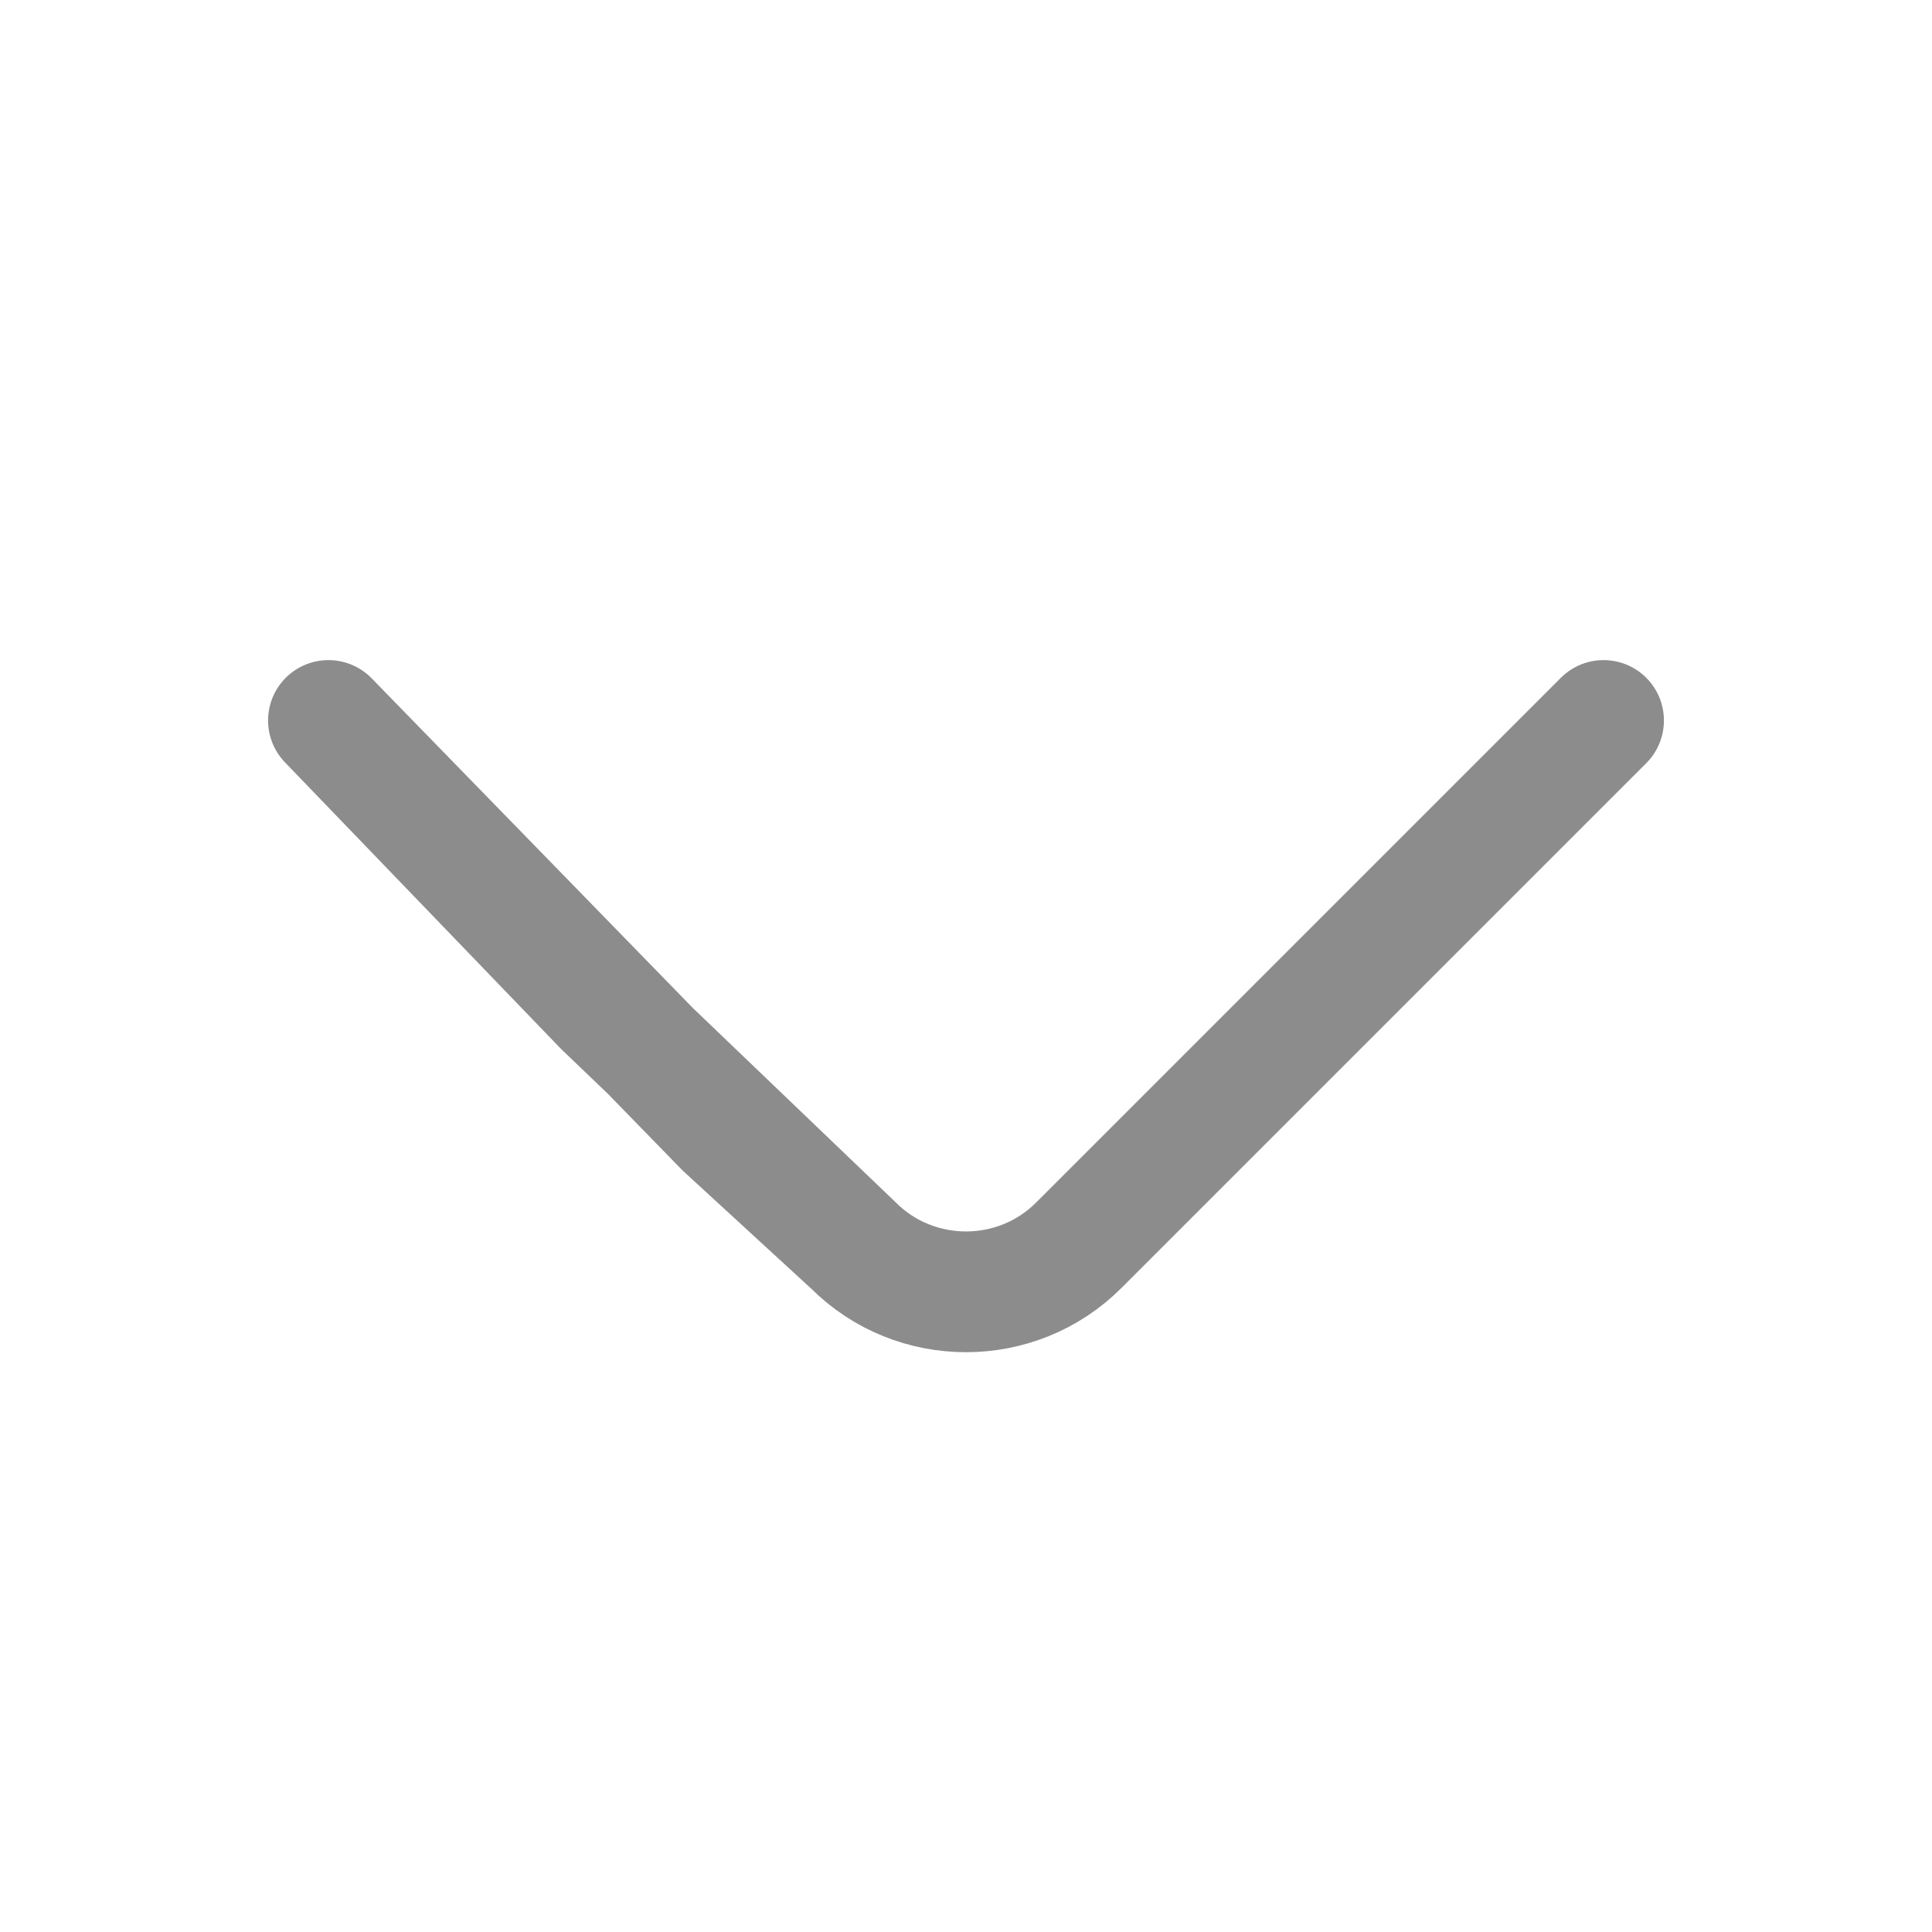 <svg width="24" height="24" viewBox="0 0 24 24" fill="none" xmlns="http://www.w3.org/2000/svg">
<path d="M19.92 8.95L16.66 12.21L13.4 15.47C12.63 16.24 11.37 16.24 10.6 15.47M10.6 15.47L9 14L4.08 8.95L7.5 12.5L10.6 15.47Z" stroke="#8C8C8C" stroke-width="1.5" stroke-miterlimit="10" stroke-linecap="round" stroke-linejoin="round"/>
</svg>

